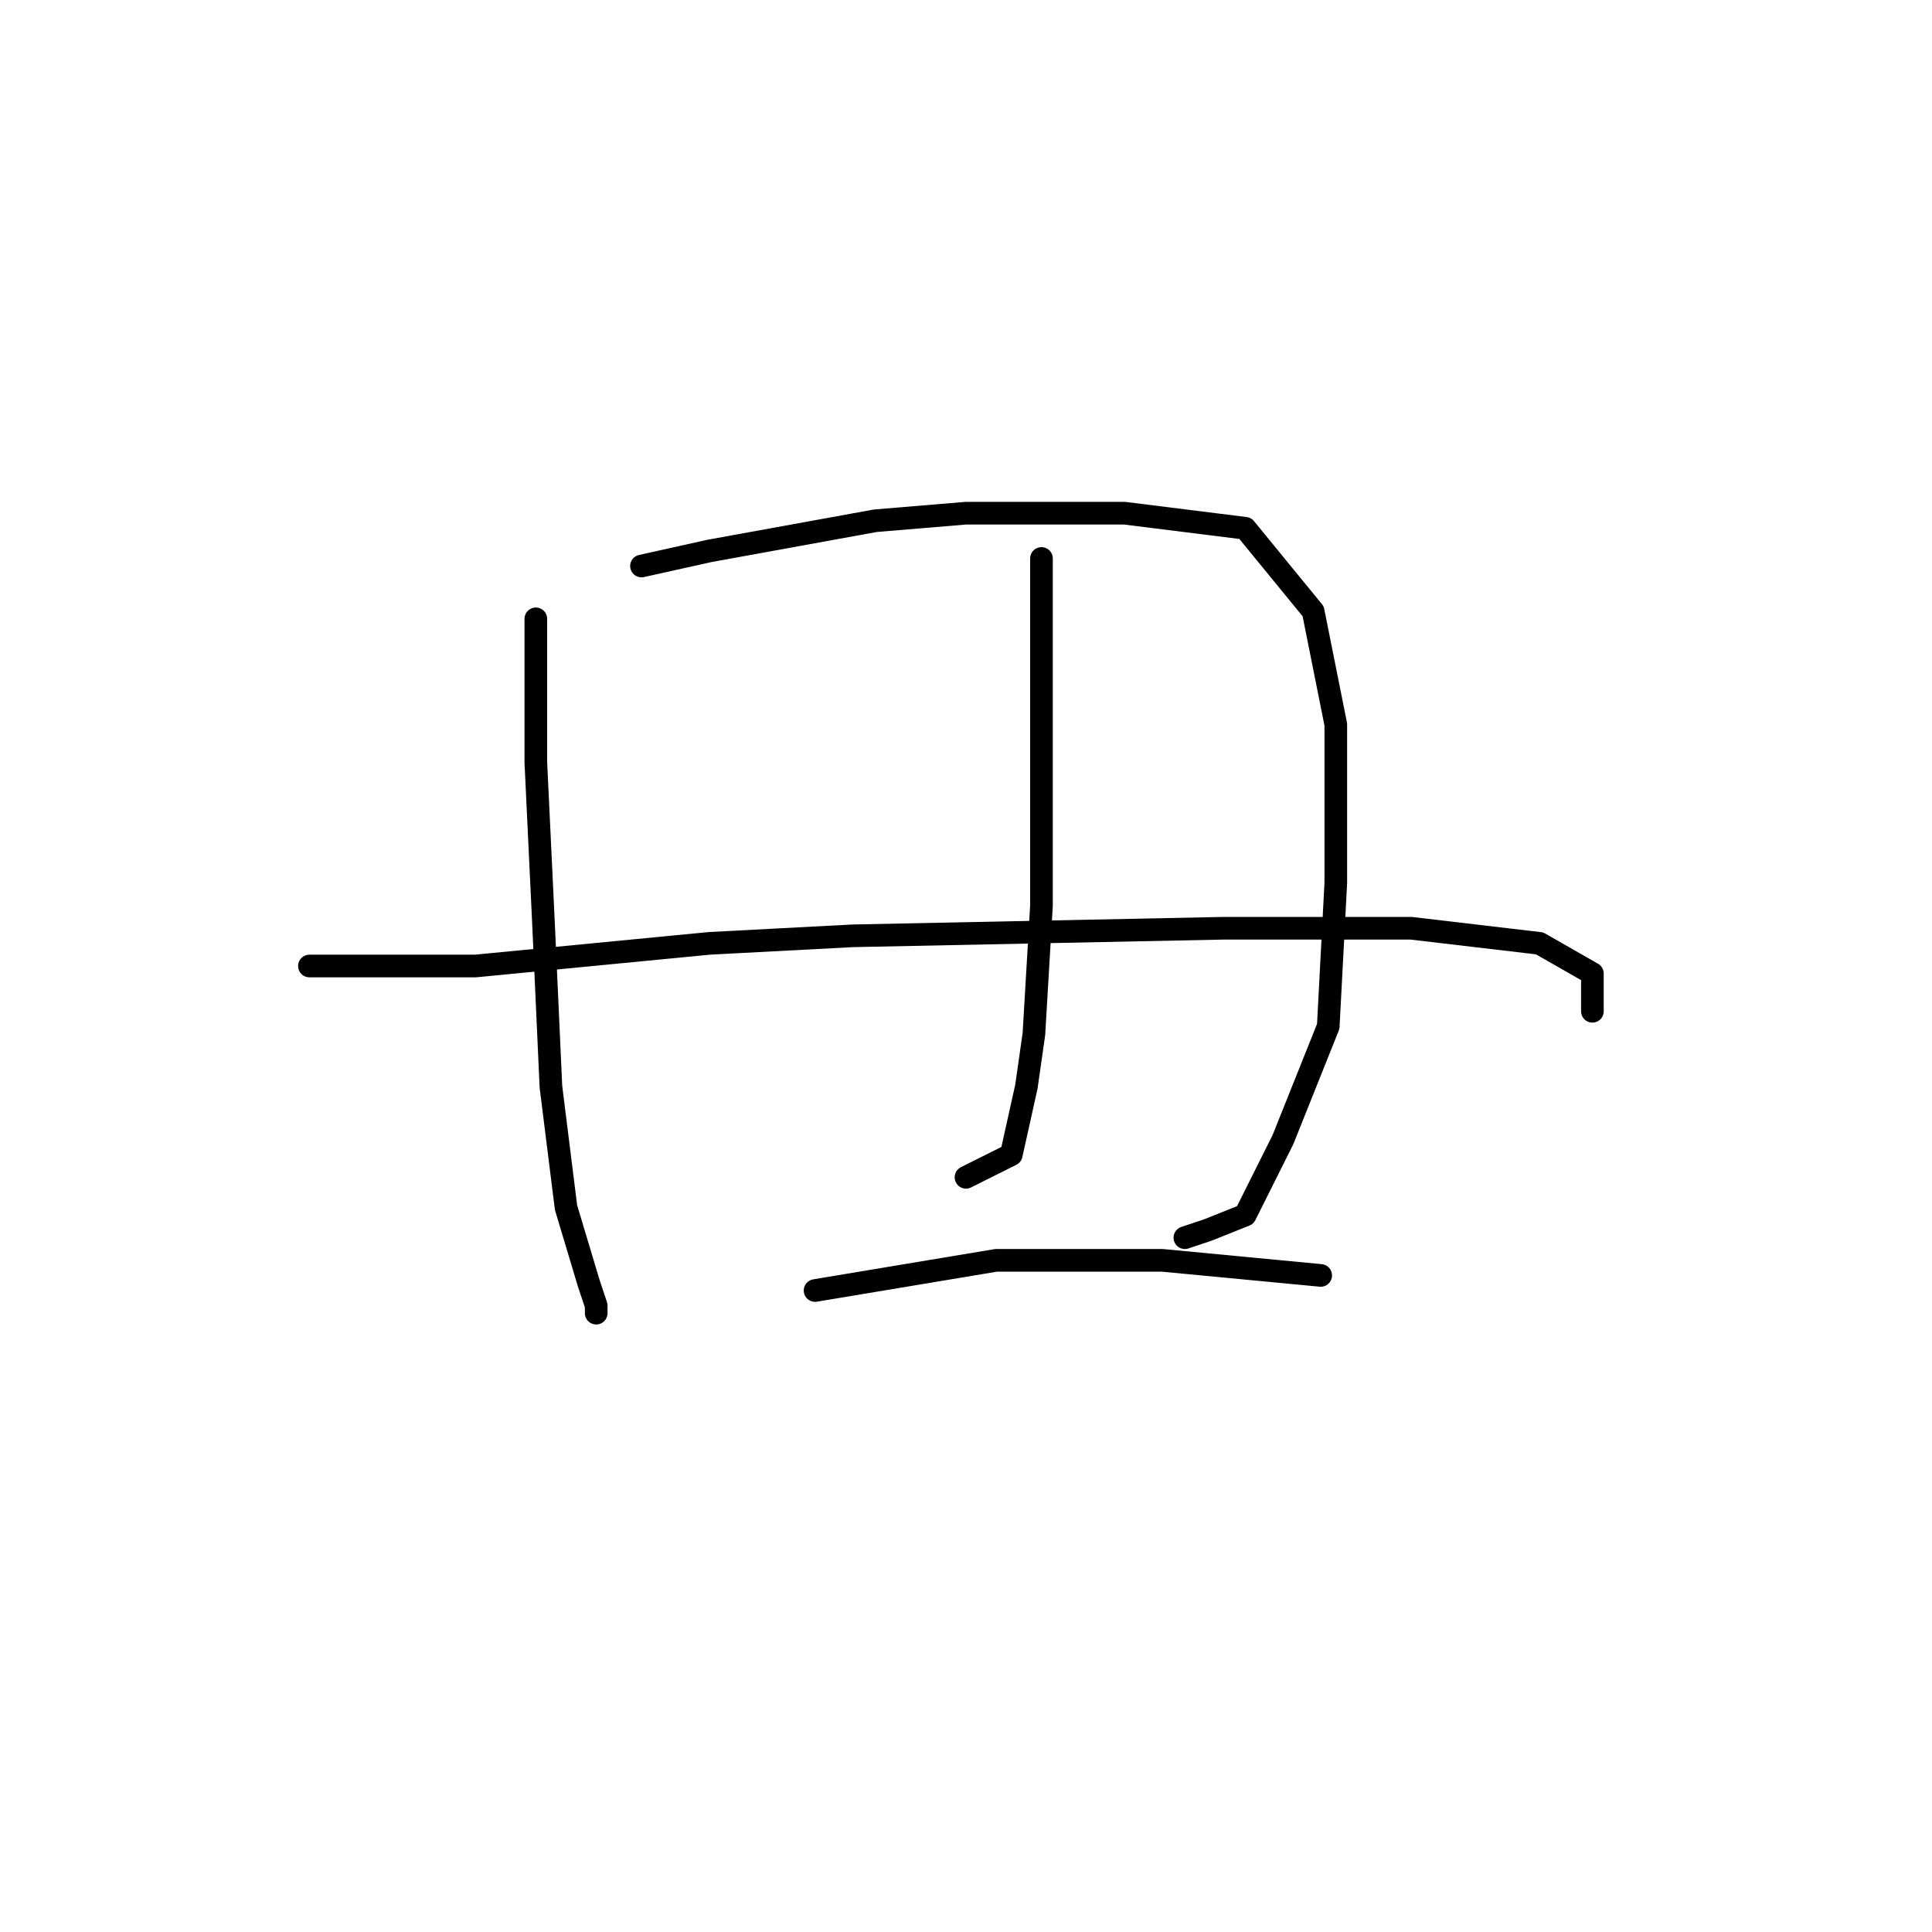 <?xml version="1.0" standalone="no"?>
    <svg width="256" height="256" xmlns="http://www.w3.org/2000/svg" version="1.1">
    <polyline stroke="black" stroke-width="3" stroke-linecap="round" fill="transparent" stroke-linejoin="round" points="71 82 71 91 71 101 72 122 73 144 75 160 78 170 79 173 79 174 79 174 " />
        <polyline stroke="black" stroke-width="3" stroke-linecap="round" fill="transparent" stroke-linejoin="round" points="85 75 94 73 116 69 128 68 149 68 165 70 174 81 177 96 177 117 176 136 170 151 165 161 160 163 157 164 157 164 " />
        <polyline stroke="black" stroke-width="3" stroke-linecap="round" fill="transparent" stroke-linejoin="round" points="138 74 138 83 138 101 138 120 137 137 136 144 134 153 128 156 128 156 " />
        <polyline stroke="black" stroke-width="3" stroke-linecap="round" fill="transparent" stroke-linejoin="round" points="41 128 63 128 94 125 113 124 162 123 187 123 204 125 211 129 211 134 211 134 " />
        <polyline stroke="black" stroke-width="3" stroke-linecap="round" fill="transparent" stroke-linejoin="round" points="108 171 132 167 154 167 175 169 175 169 " />
        </svg>